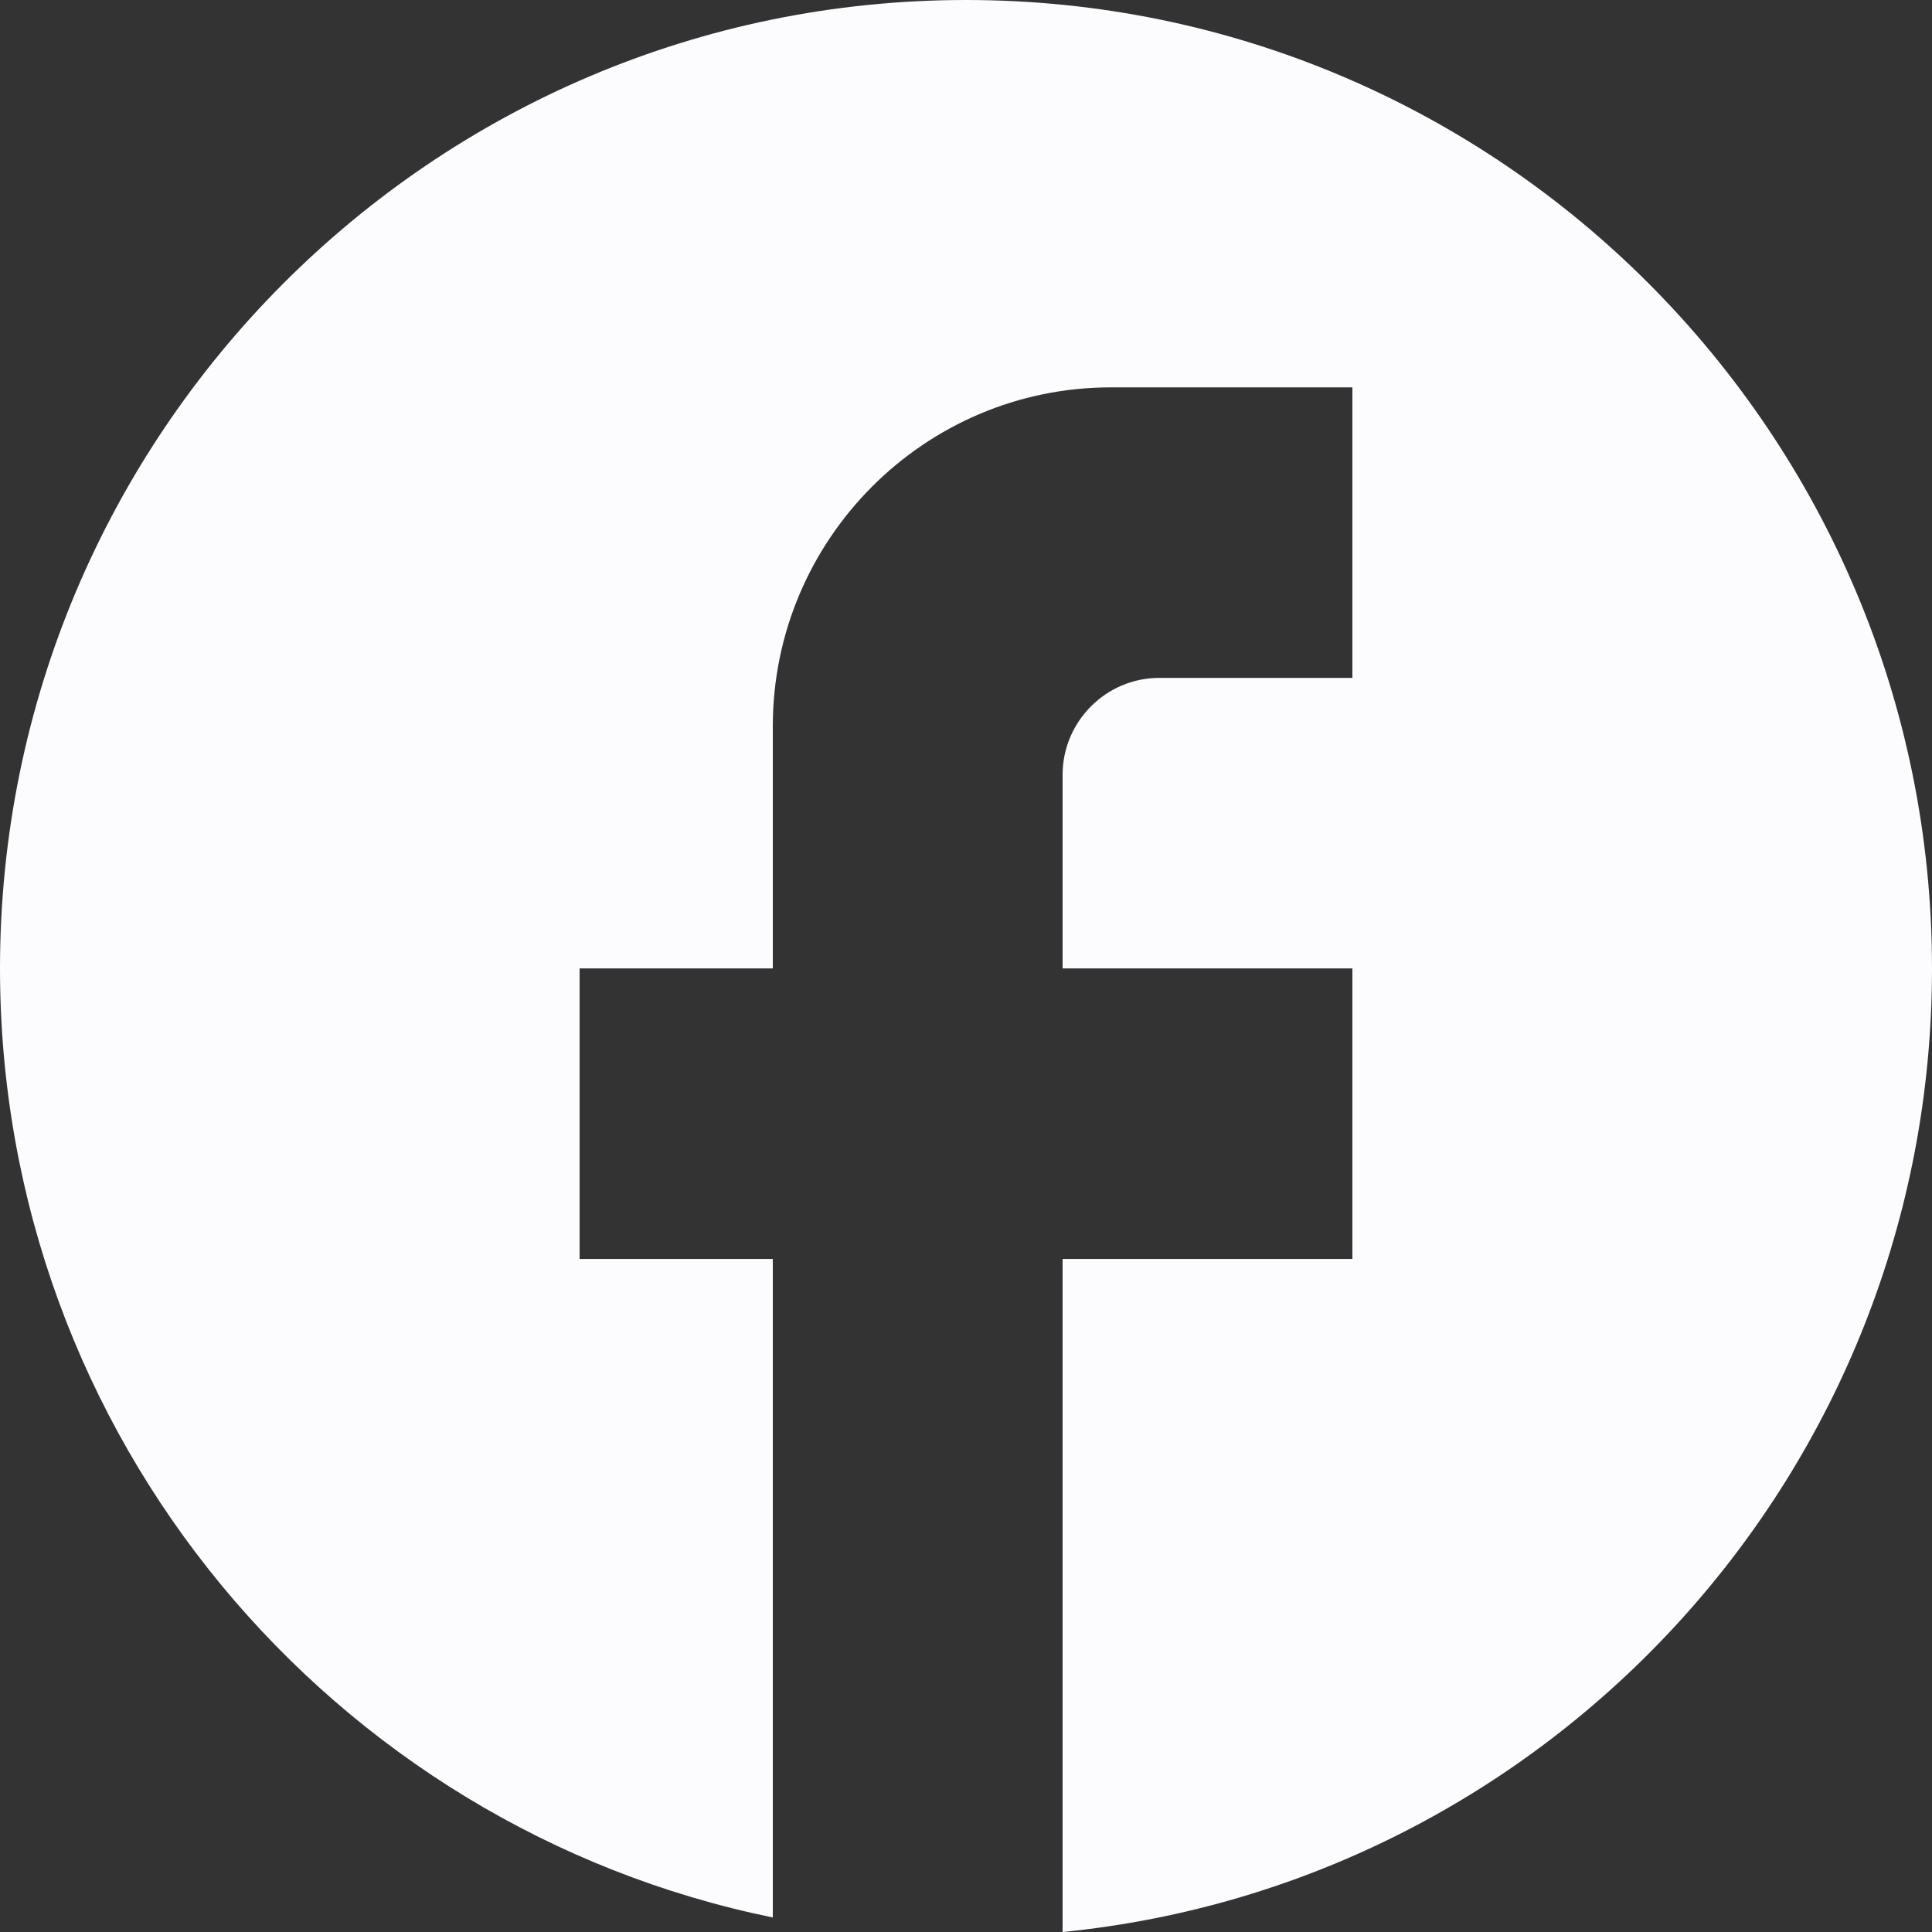 <svg width="58" height="58" viewBox="0 0 58 58" fill="none" xmlns="http://www.w3.org/2000/svg">
<rect x="0" y="0" width="58" height="58" fill="#333333" stroke="none"/>
<path d="M58 29.073C58 13.025 45.008 0 29 0C12.992 0 0 13.025 0 29.073C0 43.144 9.976 54.86 23.2 57.564V37.794H17.4V29.073H23.2V21.805C23.2 16.194 27.753 11.629 33.35 11.629H40.6V20.351H34.8C33.205 20.351 31.9 21.659 31.9 23.258V29.073H40.6V37.794H31.9V58C46.545 56.546 58 44.161 58 29.073Z" fill="#FCFCFE"/>
</svg>
